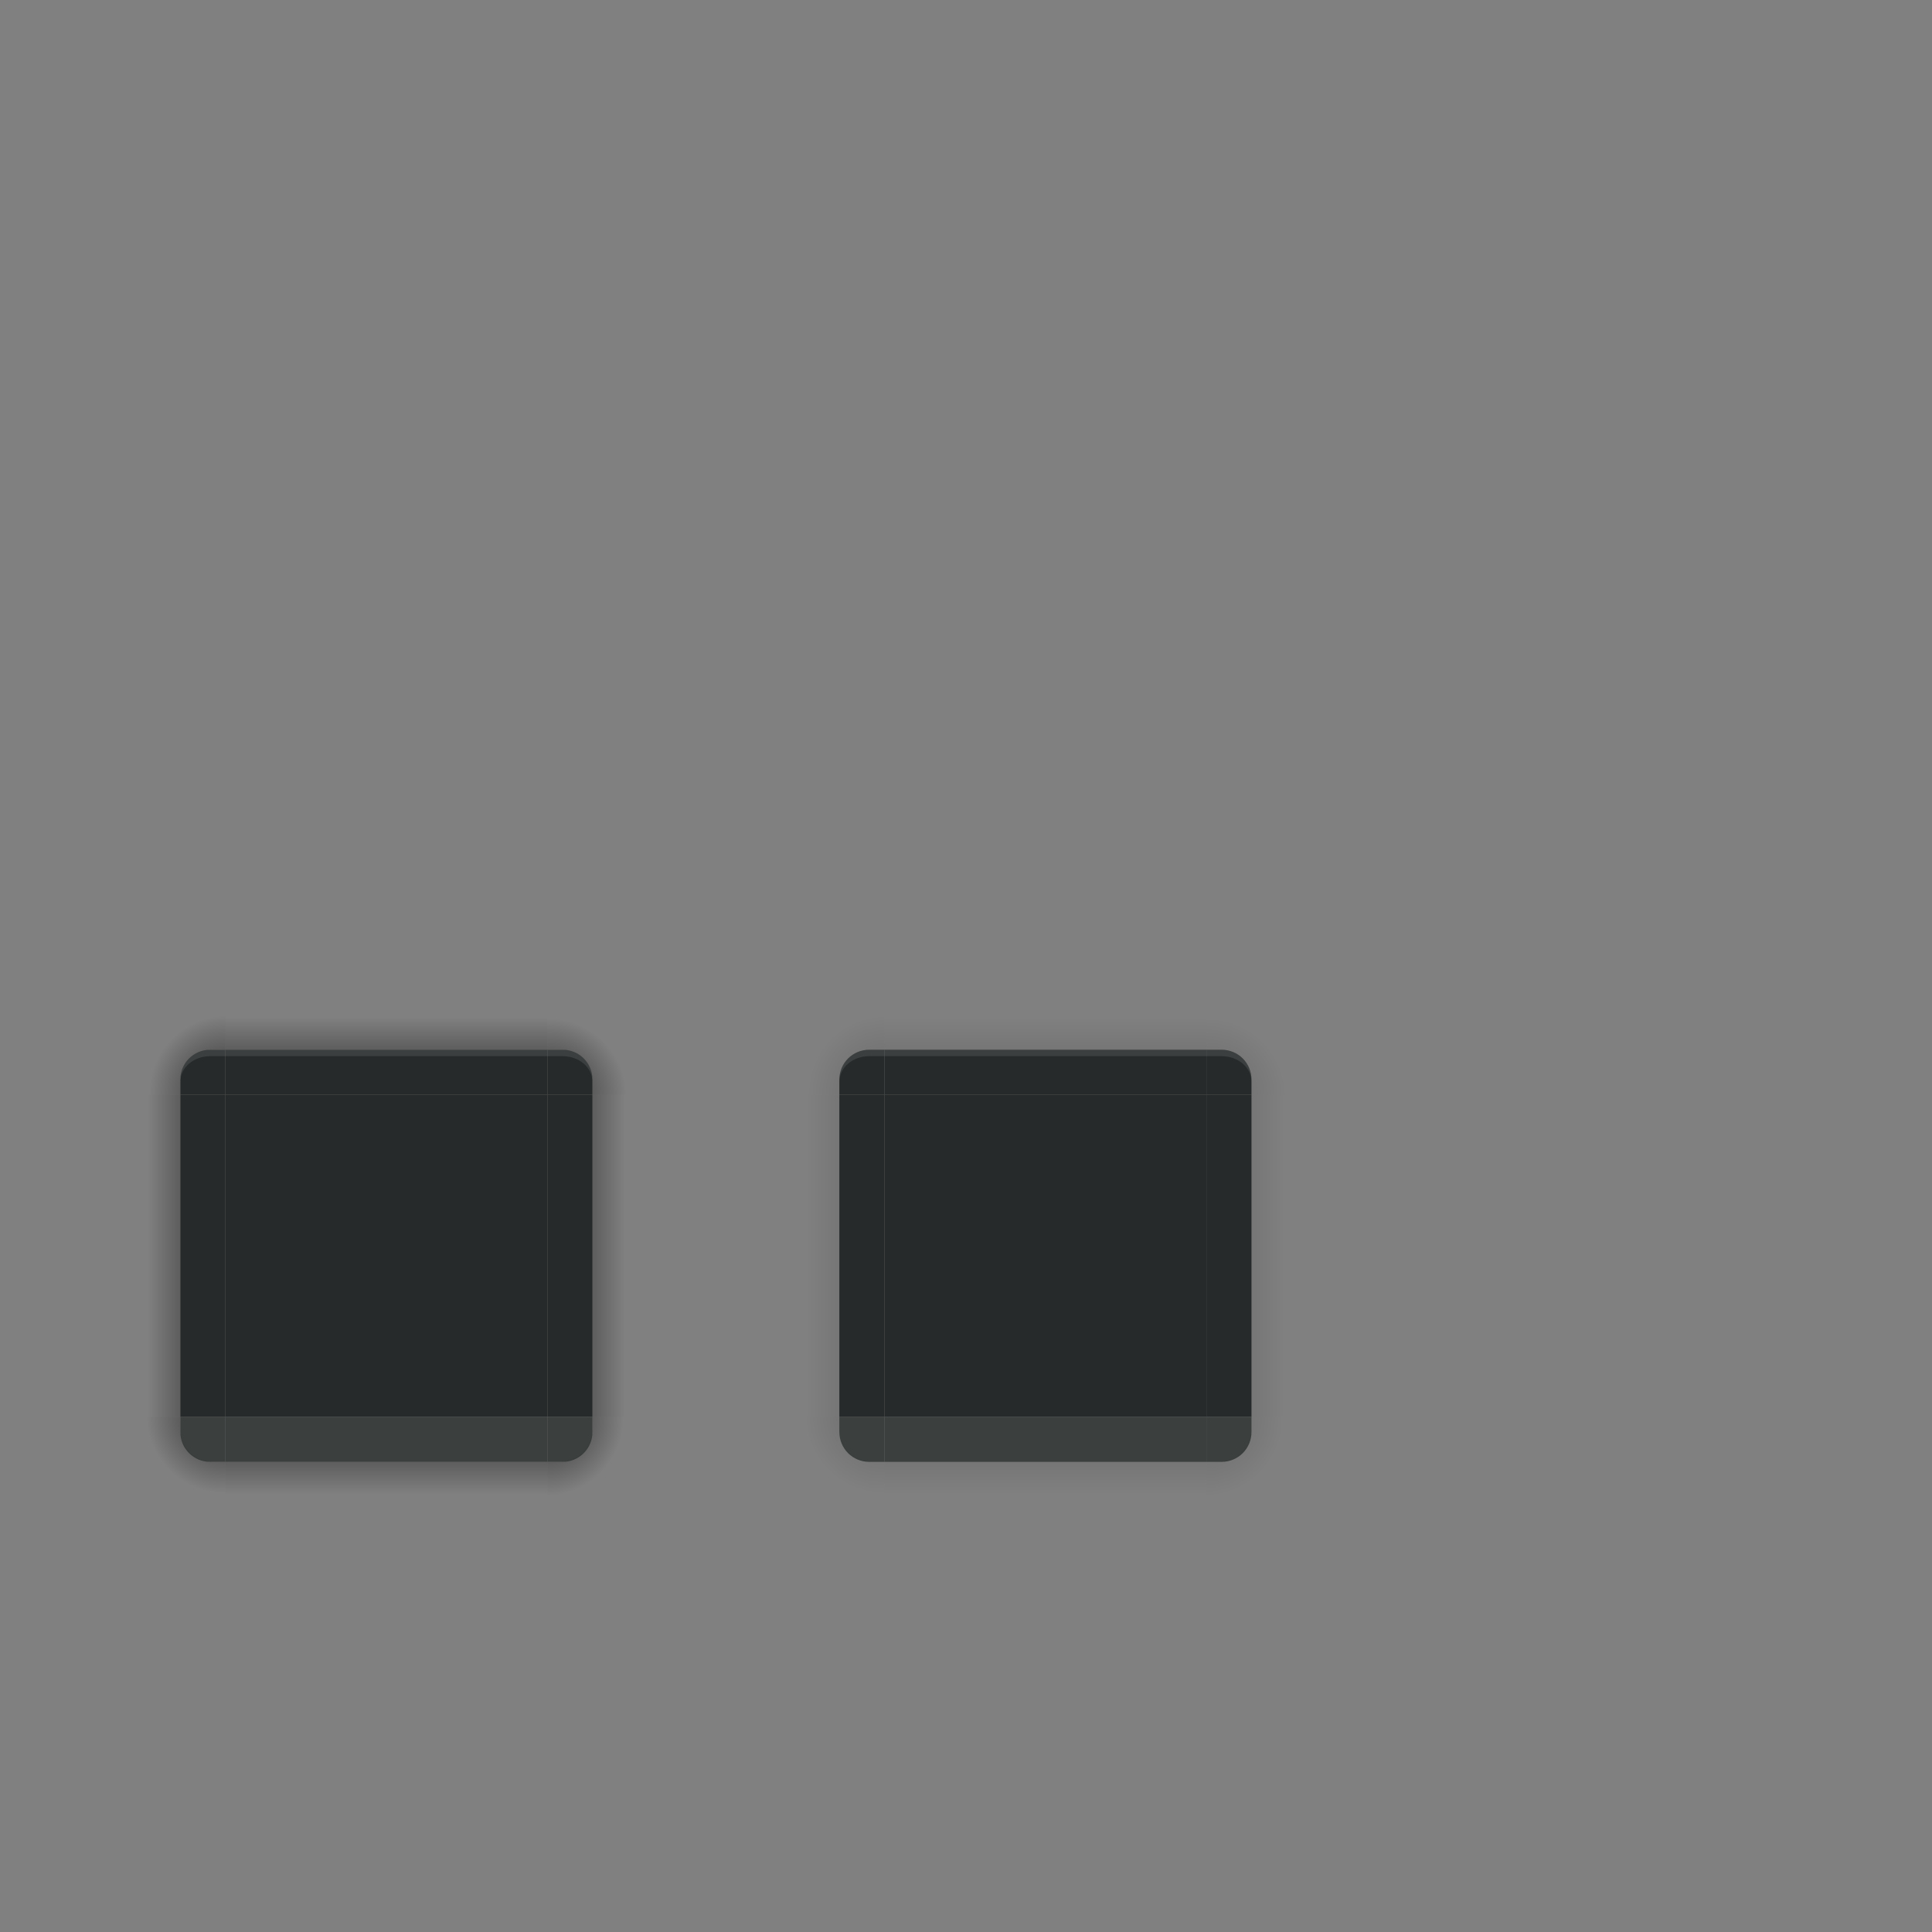 <?xml version="1.0" encoding="UTF-8" standalone="no"?>
<svg
   xmlns:dc="http://purl.org/dc/elements/1.1/"
   xmlns:cc="http://creativecommons.org/ns#"
   xmlns:rdf="http://www.w3.org/1999/02/22-rdf-syntax-ns#"
   xmlns:svg="http://www.w3.org/2000/svg"
   xmlns="http://www.w3.org/2000/svg"
   xmlns:xlink="http://www.w3.org/1999/xlink"
   xmlns:sodipodi="http://sodipodi.sourceforge.net/DTD/sodipodi-0.dtd"
   xmlns:inkscape="http://www.inkscape.org/namespaces/inkscape"
   width="300"
   height="300"
   version="1.1"
   viewBox="0 0 300 300"
   id="svg83"
   sodipodi:docname="decoration.svg"
   inkscape:version="0.92.4 5da689c313, 2019-01-14">
  <rect x="0" y="0" width="300" height="300" fill="#808080" stroke="none"/>
  <sodipodi:namedview
     pagecolor="#9f9f9f"
     bordercolor="#666666"
     borderopacity="1"
     objecttolerance="10"
     gridtolerance="10"
     guidetolerance="10"
     inkscape:pageopacity="0"
     inkscape:pageshadow="2"
     inkscape:window-width="1366"
     inkscape:window-height="713"
     id="namedview85"
     showgrid="true"
     inkscape:snap-intersection-paths="true"
     inkscape:snap-smooth-nodes="true"
     inkscape:zoom="3.1466666"
     inkscape:cx="71.675427"
     inkscape:cy="92.283871"
     inkscape:window-x="0"
     inkscape:window-y="27"
     inkscape:window-maximized="1"
     inkscape:current-layer="svg83"
     inkscape:snap-bbox="true"
     inkscape:bbox-nodes="true"
     inkscape:bbox-paths="true"
     inkscape:snap-bbox-edge-midpoints="true">
    <inkscape:grid
       type="xygrid"
       id="grid894" />
  </sodipodi:namedview>
  <defs
     id="defs28">
    <linearGradient
       id="linearGradient948">
      <stop
         style="stop-color:#000000;stop-opacity:0.65"
         offset="0"
         id="stop944" />
      <stop
         style="stop-color:#000000;stop-opacity:0"
         offset="1"
         id="stop946" />
    </linearGradient>
    <radialGradient
       id="radialGradient4275"
       cx="984"
       cy="905.362"
       r="8.5"
       fx="984"
       fy="905.362"
       gradientTransform="matrix(-1.6187099e-5,-1.412,1.412,-1.618734e-5,-1261.154,1406.183)"
       gradientUnits="userSpaceOnUse"
       xlink:href="#linearGradient4215-49" />
    <linearGradient
       id="linearGradient4215-49">
      <stop
         id="stop4217-5"
         offset="0"
         style="stop-color:#000000;stop-opacity:0.184" />
      <stop
         id="stop4223-8"
         offset="1"
         style="stop-color:#000000;stop-opacity:0" />
    </linearGradient>
    <radialGradient
       id="radialGradient4255"
       cx="982.909"
       cy="906.453"
       r="8.5"
       fx="982.909"
       fy="906.453"
       gradientTransform="matrix(1.412,5.5406049e-6,-5.5406032e-6,1.412,-1320.624,-1262.697)"
       gradientUnits="userSpaceOnUse"
       xlink:href="#linearGradient4215-49" />
    <linearGradient
       id="linearGradient4283"
       x1="83.6"
       x2="83.6"
       y1="-969.362"
       y2="-957.362"
       gradientTransform="matrix(0.714,0,0,1,-317.714,1250.362)"
       gradientUnits="userSpaceOnUse"
       xlink:href="#linearGradient4215-49" />
    <radialGradient
       id="radialGradient3382"
       cx="984"
       cy="905.362"
       r="8.5"
       fx="984"
       fy="905.362"
       gradientTransform="matrix(7.8257357e-6,1.412,-1.412,7.8257123e-6,1345.152,-1322.19)"
       gradientUnits="userSpaceOnUse"
       xlink:href="#linearGradient4215-49" />
    <linearGradient
       id="linearGradient4452"
       x1="-260"
       x2="-260"
       y1="281"
       y2="293"
       gradientUnits="userSpaceOnUse"
       xlink:href="#linearGradient4215-49" />
    <radialGradient
       id="radialGradient4263"
       cx="984"
       cy="905.362"
       r="8.5"
       fx="984"
       fy="905.362"
       gradientTransform="matrix(-1.412,-9.899721e-6,9.8996845e-6,-1.412,1406.17,1345.166)"
       gradientUnits="userSpaceOnUse"
       xlink:href="#linearGradient4215-49" />
    <linearGradient
       inkscape:collect="always"
       xlink:href="#linearGradient4215-49"
       id="linearGradient1036"
       gradientUnits="userSpaceOnUse"
       gradientTransform="matrix(0.714,0,0,1,-317.714,1250.362)"
       x1="83.6"
       y1="-969.362"
       x2="83.6"
       y2="-957.362" />
    <linearGradient
       inkscape:collect="always"
       xlink:href="#linearGradient4215-49"
       id="linearGradient1038"
       gradientUnits="userSpaceOnUse"
       gradientTransform="matrix(0.714,0,0,1,-317.714,1250.362)"
       x1="83.6"
       y1="-969.362"
       x2="83.6"
       y2="-957.362" />
    <radialGradient
       id="radialGradient4275-3"
       cx="984"
       cy="905.362"
       r="8.5"
       fx="984"
       fy="905.362"
       gradientTransform="matrix(-1.6187099e-5,-1.412,1.412,-1.618734e-5,-1261.154,1406.183)"
       gradientUnits="userSpaceOnUse"
       xlink:href="#linearGradient948" />
    <radialGradient
       id="radialGradient4255-5"
       cx="982.909"
       cy="906.453"
       r="8.5"
       fx="982.909"
       fy="906.453"
       gradientTransform="matrix(1.412,5.5406049e-6,-5.5406032e-6,1.412,-1320.624,-1262.697)"
       gradientUnits="userSpaceOnUse"
       xlink:href="#linearGradient948" />
    <radialGradient
       id="radialGradient3382-3"
       cx="984"
       cy="905.362"
       r="8.5"
       fx="984"
       fy="905.362"
       gradientTransform="matrix(7.8257357e-6,1.412,-1.412,7.8257123e-6,1345.152,-1322.19)"
       gradientUnits="userSpaceOnUse"
       xlink:href="#linearGradient948" />
    <radialGradient
       id="radialGradient4263-5"
       cx="984"
       cy="905.362"
       r="8.5"
       fx="984"
       fy="905.362"
       gradientTransform="matrix(-1.412,-9.899721e-6,9.8996845e-6,-1.412,1406.17,1345.166)"
       gradientUnits="userSpaceOnUse"
       xlink:href="#linearGradient948" />
    <linearGradient
       inkscape:collect="always"
       xlink:href="#linearGradient948"
       id="linearGradient1951"
       gradientUnits="userSpaceOnUse"
       gradientTransform="matrix(0.714,0,0,1,-317.714,1250.362)"
       x1="83.6"
       y1="-969.362"
       x2="83.6"
       y2="-957.362" />
    <linearGradient
       inkscape:collect="always"
       xlink:href="#linearGradient948"
       id="linearGradient1953"
       gradientUnits="userSpaceOnUse"
       x1="-260"
       y1="281"
       x2="-260"
       y2="293" />
    <linearGradient
       inkscape:collect="always"
       xlink:href="#linearGradient948"
       id="linearGradient1955"
       gradientUnits="userSpaceOnUse"
       gradientTransform="matrix(0.714,0,0,1,-317.714,1250.362)"
       x1="83.6"
       y1="-969.362"
       x2="83.6"
       y2="-957.362" />
    <linearGradient
       inkscape:collect="always"
       xlink:href="#linearGradient948"
       id="linearGradient1957"
       gradientUnits="userSpaceOnUse"
       gradientTransform="matrix(0.714,0,0,1,-317.714,1250.362)"
       x1="83.6"
       y1="-969.362"
       x2="83.6"
       y2="-957.362" />
  </defs>
  <rect
     style="opacity:1;fill:#272a2a;fill-opacity:1;stroke:none"
     id="decoration-inactive-center"
     width="50"
     height="50"
     x="137.333"
     y="170" />
  <g
     id="decoration-inactive-bottomleft"
     transform="translate(120.333,153)">
    <path
       inkscape:connector-curvature="0"
       id="shadow-bottomleft"
       d="M 17,84 V 74 h -2 c -2.77,0 -5,-2.23 -5,-5 V 67 H 0 v 17 z"
       style="opacity:1;fill:url(#radialGradient4263);fill-opacity:1;stroke:none" />
    <path
       inkscape:connector-curvature="0"
       style="color:#383c4a;opacity:0.9;fill:#343938;fill-opacity:1;stroke:none;stroke-width:1.167"
       id="path87"
       d="m 10,67 v 2.333 C 10,71.939 12.061,74 14.667,74 H 17 v -7 z" />
  </g>
  <g
     id="decoration-inactive-left"
     transform="translate(120.333,153)">
    <g
       id="shadow-left-3"
       transform="matrix(-1,0,0,1,298,-240)">
      <rect
         id="rect31"
         width="50"
         height="10"
         x="-307"
         y="288"
         transform="rotate(-90)"
         style="opacity:1;fill:url(#linearGradient1036);fill-opacity:1;stroke:none" />
      <rect
         id="rect33"
         width="7"
         height="1"
         x="278"
         y="257"
         transform="translate(3,2)"
         style="fill:#3498db;fill-opacity:0" />
    </g>
    <path
       inkscape:connector-curvature="0"
       style="color:#383c4a;opacity:1;fill:#272a2a;fill-opacity:1;stroke:none;stroke-width:1.08"
       id="path71"
       d="m 10,17 v 50 h 7 V 17 Z" />
  </g>
  <g
     id="decoration-inactive-right"
     transform="translate(120.333,153)">
    <g
       id="shadow-right"
       transform="translate(-214,-240)">
      <rect
         id="rect45"
         width="50"
         height="10"
         x="-307"
         y="288"
         transform="rotate(-90)"
         style="opacity:1;fill:url(#linearGradient4452);fill-opacity:1;stroke:none" />
      <rect
         id="rect47"
         width="7"
         height="1"
         x="278"
         y="257"
         transform="translate(3,2)"
         style="fill:#3498db;fill-opacity:0" />
    </g>
    <path
       inkscape:connector-curvature="0"
       style="color:#383c4a;opacity:1;fill:#272a2a;fill-opacity:1;stroke:none;stroke-width:1.08"
       id="path79"
       d="m 67,17 v 50 h 7 V 17 Z" />
  </g>
  <g
     id="decoration-inactive-bottom"
     transform="translate(120.333,153)">
    <g
       id="shadow-bottom"
       transform="rotate(90,269,55)">
      <rect
         id="rect39"
         width="50"
         height="10"
         x="-307"
         y="288"
         transform="rotate(-90)"
         style="opacity:1;fill:url(#linearGradient1038);fill-opacity:1;stroke:none" />
      <rect
         id="rect41"
         width="7"
         height="1"
         x="278"
         y="257"
         transform="translate(3,2)"
         style="fill:#3498db;fill-opacity:0" />
    </g>
    <path
       inkscape:connector-curvature="0"
       style="color:#383c4a;opacity:0.9;fill:#343938;fill-opacity:1;stroke:none;stroke-width:1.08"
       id="path95"
       d="m 17,67 v 7 h 50 v -7 z" />
  </g>
  <g
     id="decoration-inactive-bottomright"
     transform="translate(120.333,153)">
    <path
       inkscape:connector-curvature="0"
       id="shadow-bottomright"
       d="M 84,67 H 74 v 2 c 0,2.77 -2.23,5 -5,5 h -2 v 10 h 17 z"
       style="opacity:1;fill:url(#radialGradient3382);fill-opacity:1;stroke:none" />
    <path
       inkscape:connector-curvature="0"
       style="color:#383c4a;opacity:0.9;fill:#343938;fill-opacity:1;stroke:none;stroke-width:1.167"
       id="path103"
       d="m 67,67 v 7 h 2.333 C 71.939,74 74,71.939 74,69.333 V 67 Z" />
  </g>
  <g
     id="decoration-inactive-top"
     transform="translate(120.333,153)">
    <g
       id="shadow-top-6"
       transform="matrix(0,-1,-1,0,324,298)">
      <rect
         id="rect51"
         width="50"
         height="10"
         x="-307"
         y="288"
         transform="rotate(-90)"
         style="opacity:1;fill:url(#linearGradient4283);fill-opacity:1;stroke:none" />
      <rect
         id="rect53"
         width="7"
         height="1"
         x="278"
         y="257"
         transform="translate(3,2)"
         style="fill:#3498db;fill-opacity:0" />
    </g>
    <path
       inkscape:connector-curvature="0"
       style="color:#383c4a;opacity:1;fill:#272a2a;fill-opacity:1;stroke:none;stroke-width:1.08"
       id="path111"
       d="m 17,10 v 7 h 50 v -7 z" />
    <path
       d="m 17,10 v 1 h 50 v -1 z"
       id="path955"
       style="color:#383c4a;opacity:0.1;fill:#ffffff;fill-opacity:1;stroke:none;stroke-width:1.08"
       inkscape:connector-curvature="0" />
  </g>
  <g
     id="decoration-inactive-topright"
     transform="translate(120.333,153)">
    <path
       inkscape:connector-curvature="0"
       id="shadow-topright"
       d="m 67,0 v 10 h 2 c 2.77,0 5,2.23 5,5 v 2 H 84 V 0 Z"
       style="opacity:1;fill:url(#radialGradient4255);fill-opacity:1;stroke:none" />
    <path
       inkscape:connector-curvature="0"
       style="color:#383c4a;opacity:1;fill:#272a2a;fill-opacity:1;stroke:none;stroke-width:1.167"
       id="path119"
       d="m 67,10 v 7 h 7 V 14.667 C 74,12.061 71.939,10 69.333,10 Z" />
    <path
       style="color:#383c4a;opacity:0.1;fill:#ffffff;fill-opacity:1;stroke:none;stroke-width:1.167"
       d="M 187.334 163 L 187.334 164 L 189.666 164 C 192.272 164 194.334 165.767 194.334 168 L 194.334 167.666 C 194.334 165.06 192.272 163 189.666 163 L 187.334 163 z "
       transform="translate(-120.333,-153)"
       id="path950" />
  </g>
  <g
     id="decoration-inactive-topleft"
     transform="translate(120.333,153)">
    <path
       inkscape:connector-curvature="0"
       id="shadow-topleft"
       d="m 0,17 h 10 v -2 c 0,-2.77 2.23,-5 5,-5 h 2 V 0 H 0 Z"
       style="opacity:1;fill:url(#radialGradient4275);fill-opacity:1;stroke:none" />
    <path
       inkscape:connector-curvature="0"
       style="color:#383c4a;opacity:1;fill:#272a2a;fill-opacity:1;stroke:none;stroke-width:1.167"
       id="path63"
       d="M 14.667,10 C 12.061,10 10,12.061 10,14.667 V 17 h 7 v -7 z" />
    <path
       style="color:#383c4a;opacity:0.1;fill:#ffffff;fill-opacity:1;stroke:none;stroke-width:1.167"
       d="M 135 163 C 132.394 163 130.334 165.06 130.334 167.666 L 130.334 168 C 130.334 165.767 132.394 164 135 164 L 137.334 164 L 137.334 163 L 135 163 z "
       transform="translate(-120.333,-153)"
       id="path957" />
  </g>
  <rect
     style="opacity:1;fill:#272a2a;fill-opacity:1;stroke:none;stroke-width:1"
     id="decoration-center"
     width="50"
     height="50"
     x="35"
     y="170" />
  <g
     id="decoration-bottomleft"
     transform="translate(18,153)">
    <path
       inkscape:connector-curvature="0"
       id="shadow-bottomleft-6"
       d="M 17,84 V 74 h -2 c -2.77,0 -5,-2.23 -5,-5 V 67 H 0 v 17 z"
       style="opacity:1;fill:url(#radialGradient4263-5);fill-opacity:1.0;stroke:none" />
    <path
       inkscape:connector-curvature="0"
       style="color:#383c4a;opacity:0.9;fill:#343938;fill-opacity:1;stroke:none;stroke-width:1.167"
       id="path87-2"
       d="m 10,67 v 2.333 C 10,71.939 12.061,74 14.667,74 H 17 v -7 z" />
  </g>
  <g
     id="decoration-left"
     transform="translate(18,153)">
    <g
       id="shadow-left-3-9"
       transform="matrix(-1,0,0,1,298,-240)">
      <rect
         id="rect31-1"
         width="50"
         height="10"
         x="-307"
         y="288"
         transform="rotate(-90)"
         style="opacity:1;fill:url(#linearGradient1951);fill-opacity:1.0;stroke:none" />
      <rect
         id="rect33-2"
         width="7"
         height="1"
         x="278"
         y="257"
         transform="translate(3,2)"
         style="fill:#3498db;fill-opacity:0" />
    </g>
    <path
       inkscape:connector-curvature="0"
       style="color:#383c4a;opacity:1;fill:#272a2a;fill-opacity:1;stroke:none;stroke-width:1.08"
       id="path71-7"
       d="m 10,17 v 50 h 7 V 17 Z" />
  </g>
  <g
     id="decoration-right"
     transform="translate(18,153)">
    <g
       id="shadow-right-0"
       transform="translate(-214,-240)">
      <rect
         id="rect45-9"
         width="50"
         height="10"
         x="-307"
         y="288"
         transform="rotate(-90)"
         style="opacity:1;fill:url(#linearGradient1953);fill-opacity:1.0;stroke:none" />
      <rect
         id="rect47-3"
         width="7"
         height="1"
         x="278"
         y="257"
         transform="translate(3,2)"
         style="fill:#3498db;fill-opacity:0" />
    </g>
    <path
       inkscape:connector-curvature="0"
       style="color:#383c4a;opacity:1;fill:#272a2a;fill-opacity:1;stroke:none;stroke-width:1.08"
       id="path79-6"
       d="m 67,17 v 50 h 7 V 17 Z" />
  </g>
  <g
     id="decoration-bottom"
     transform="translate(18,153)">
    <g
       id="shadow-bottom-0"
       transform="rotate(90,269,55)">
      <rect
         id="rect39-6"
         width="50"
         height="10"
         x="-307"
         y="288"
         transform="rotate(-90)"
         style="opacity:1;fill:url(#linearGradient1955);fill-opacity:1;stroke:none" />
      <rect
         id="rect41-2"
         width="7"
         height="1"
         x="278"
         y="257"
         transform="translate(3,2)"
         style="fill:#3498db;fill-opacity:0" />
    </g>
    <path
       inkscape:connector-curvature="0"
       style="color:#383c4a;opacity:0.9;fill:#343938;fill-opacity:1;stroke:none;stroke-width:1.08"
       id="path95-6"
       d="m 17,67 v 7 h 50 v -7 z" />
  </g>
  <g
     id="decoration-bottomright"
     transform="translate(18,153)">
    <path
       inkscape:connector-curvature="0"
       id="shadow-bottomright-1"
       d="M 84,67 H 74 v 2 c 0,2.77 -2.23,5 -5,5 h -2 v 10 h 17 z"
       style="opacity:1;fill:url(#radialGradient3382-3);fill-opacity:1.0;stroke:none" />
    <path
       inkscape:connector-curvature="0"
       style="color:#383c4a;opacity:0.9;fill:#343938;fill-opacity:1;stroke:none;stroke-width:1.167"
       id="path103-8"
       d="m 67,67 v 7 h 2.333 C 71.939,74 74,71.939 74,69.333 V 67 Z" />
  </g>
  <g
     id="decoration-top"
     transform="translate(18,153)">
    <g
       id="shadow-top-6-7"
       transform="matrix(0,-1,-1,0,324,298)">
      <rect
         id="rect51-9"
         width="50"
         height="10"
         x="-307"
         y="288"
         transform="rotate(-90)"
         style="opacity:1;fill:url(#linearGradient1957);fill-opacity:1.0;stroke:none" />
      <rect
         id="rect53-2"
         width="7"
         height="1"
         x="278"
         y="257"
         transform="translate(3,2)"
         style="fill:#3498db;fill-opacity:0" />
    </g>
    <path
       inkscape:connector-curvature="0"
       style="color:#383c4a;opacity:1;fill:#272a2a;fill-opacity:1;stroke:none;stroke-width:1.08"
       id="path111-0"
       d="m 17,10 v 7 h 50 v -7 z" />
    <path
       d="m 17,10 v 1 H 67 V 10 Z"
       id="path943"
       style="color:#383c4a;opacity:0.1;fill:#ffffff;fill-opacity:1;stroke:none;stroke-width:1.08"
       inkscape:connector-curvature="0" />
  </g>
  <g
     id="decoration-topright"
     transform="translate(18,153)">
    <path
       inkscape:connector-curvature="0"
       id="shadow-topright-2"
       d="m 67,0 v 10 h 2 c 2.77,0 5,2.23 5,5 v 2 H 84 V 0 Z"
       style="opacity:1;fill:url(#radialGradient4255-5);fill-opacity:1.0;stroke:none" />
    <path
       inkscape:connector-curvature="0"
       style="color:#383c4a;opacity:1;fill:#272a2a;fill-opacity:1;stroke:none;stroke-width:1.167"
       id="path119-3"
       d="m 67,10 v 7 h 7 V 14.667 C 74,12.061 71.939,10 69.333,10 Z" />
    <path
       style="color:#383c4a;opacity:0.1;fill:#ffffff;fill-opacity:1;stroke:none;stroke-width:1.167"
       d="M 85 163 L 85 164 L 87.334 164 C 89.939 164 92 165.767 92 168 L 92 167.666 C 92 165.06 89.939 163 87.334 163 L 85 163 z "
       transform="translate(-18,-153)"
       id="path938" />
  </g>
  <g
     id="decoration-topleft"
     transform="translate(18,153)">
    <path
       inkscape:connector-curvature="0"
       id="shadow-topleft-7"
       d="m 0,17 h 10 v -2 c 0,-2.77 2.23,-5 5,-5 h 2 V 0 H 0 Z"
       style="opacity:1;fill:url(#radialGradient4275-3);fill-opacity:1.0;stroke:none" />
    <path
       inkscape:connector-curvature="0"
       style="color:#383c4a;opacity:1;fill:#272a2a;fill-opacity:1;stroke:none;stroke-width:1.167"
       id="path63-5"
       d="M 14.667,10 C 12.061,10 10,12.061 10,14.667 V 17 h 7 v -7 z" />
    <path
       style="color:#383c4a;opacity:0.1;fill:#ffffff;fill-opacity:1;stroke:none;stroke-width:1.167"
       d="M 32.666 163 C 30.061 163 28 165.06 28 167.666 L 28 168 C 28 165.767 30.061 164 32.666 164 L 35 164 L 35 163 L 32.666 163 z "
       transform="translate(-18,-153)"
       id="path945" />
  </g>
</svg>
